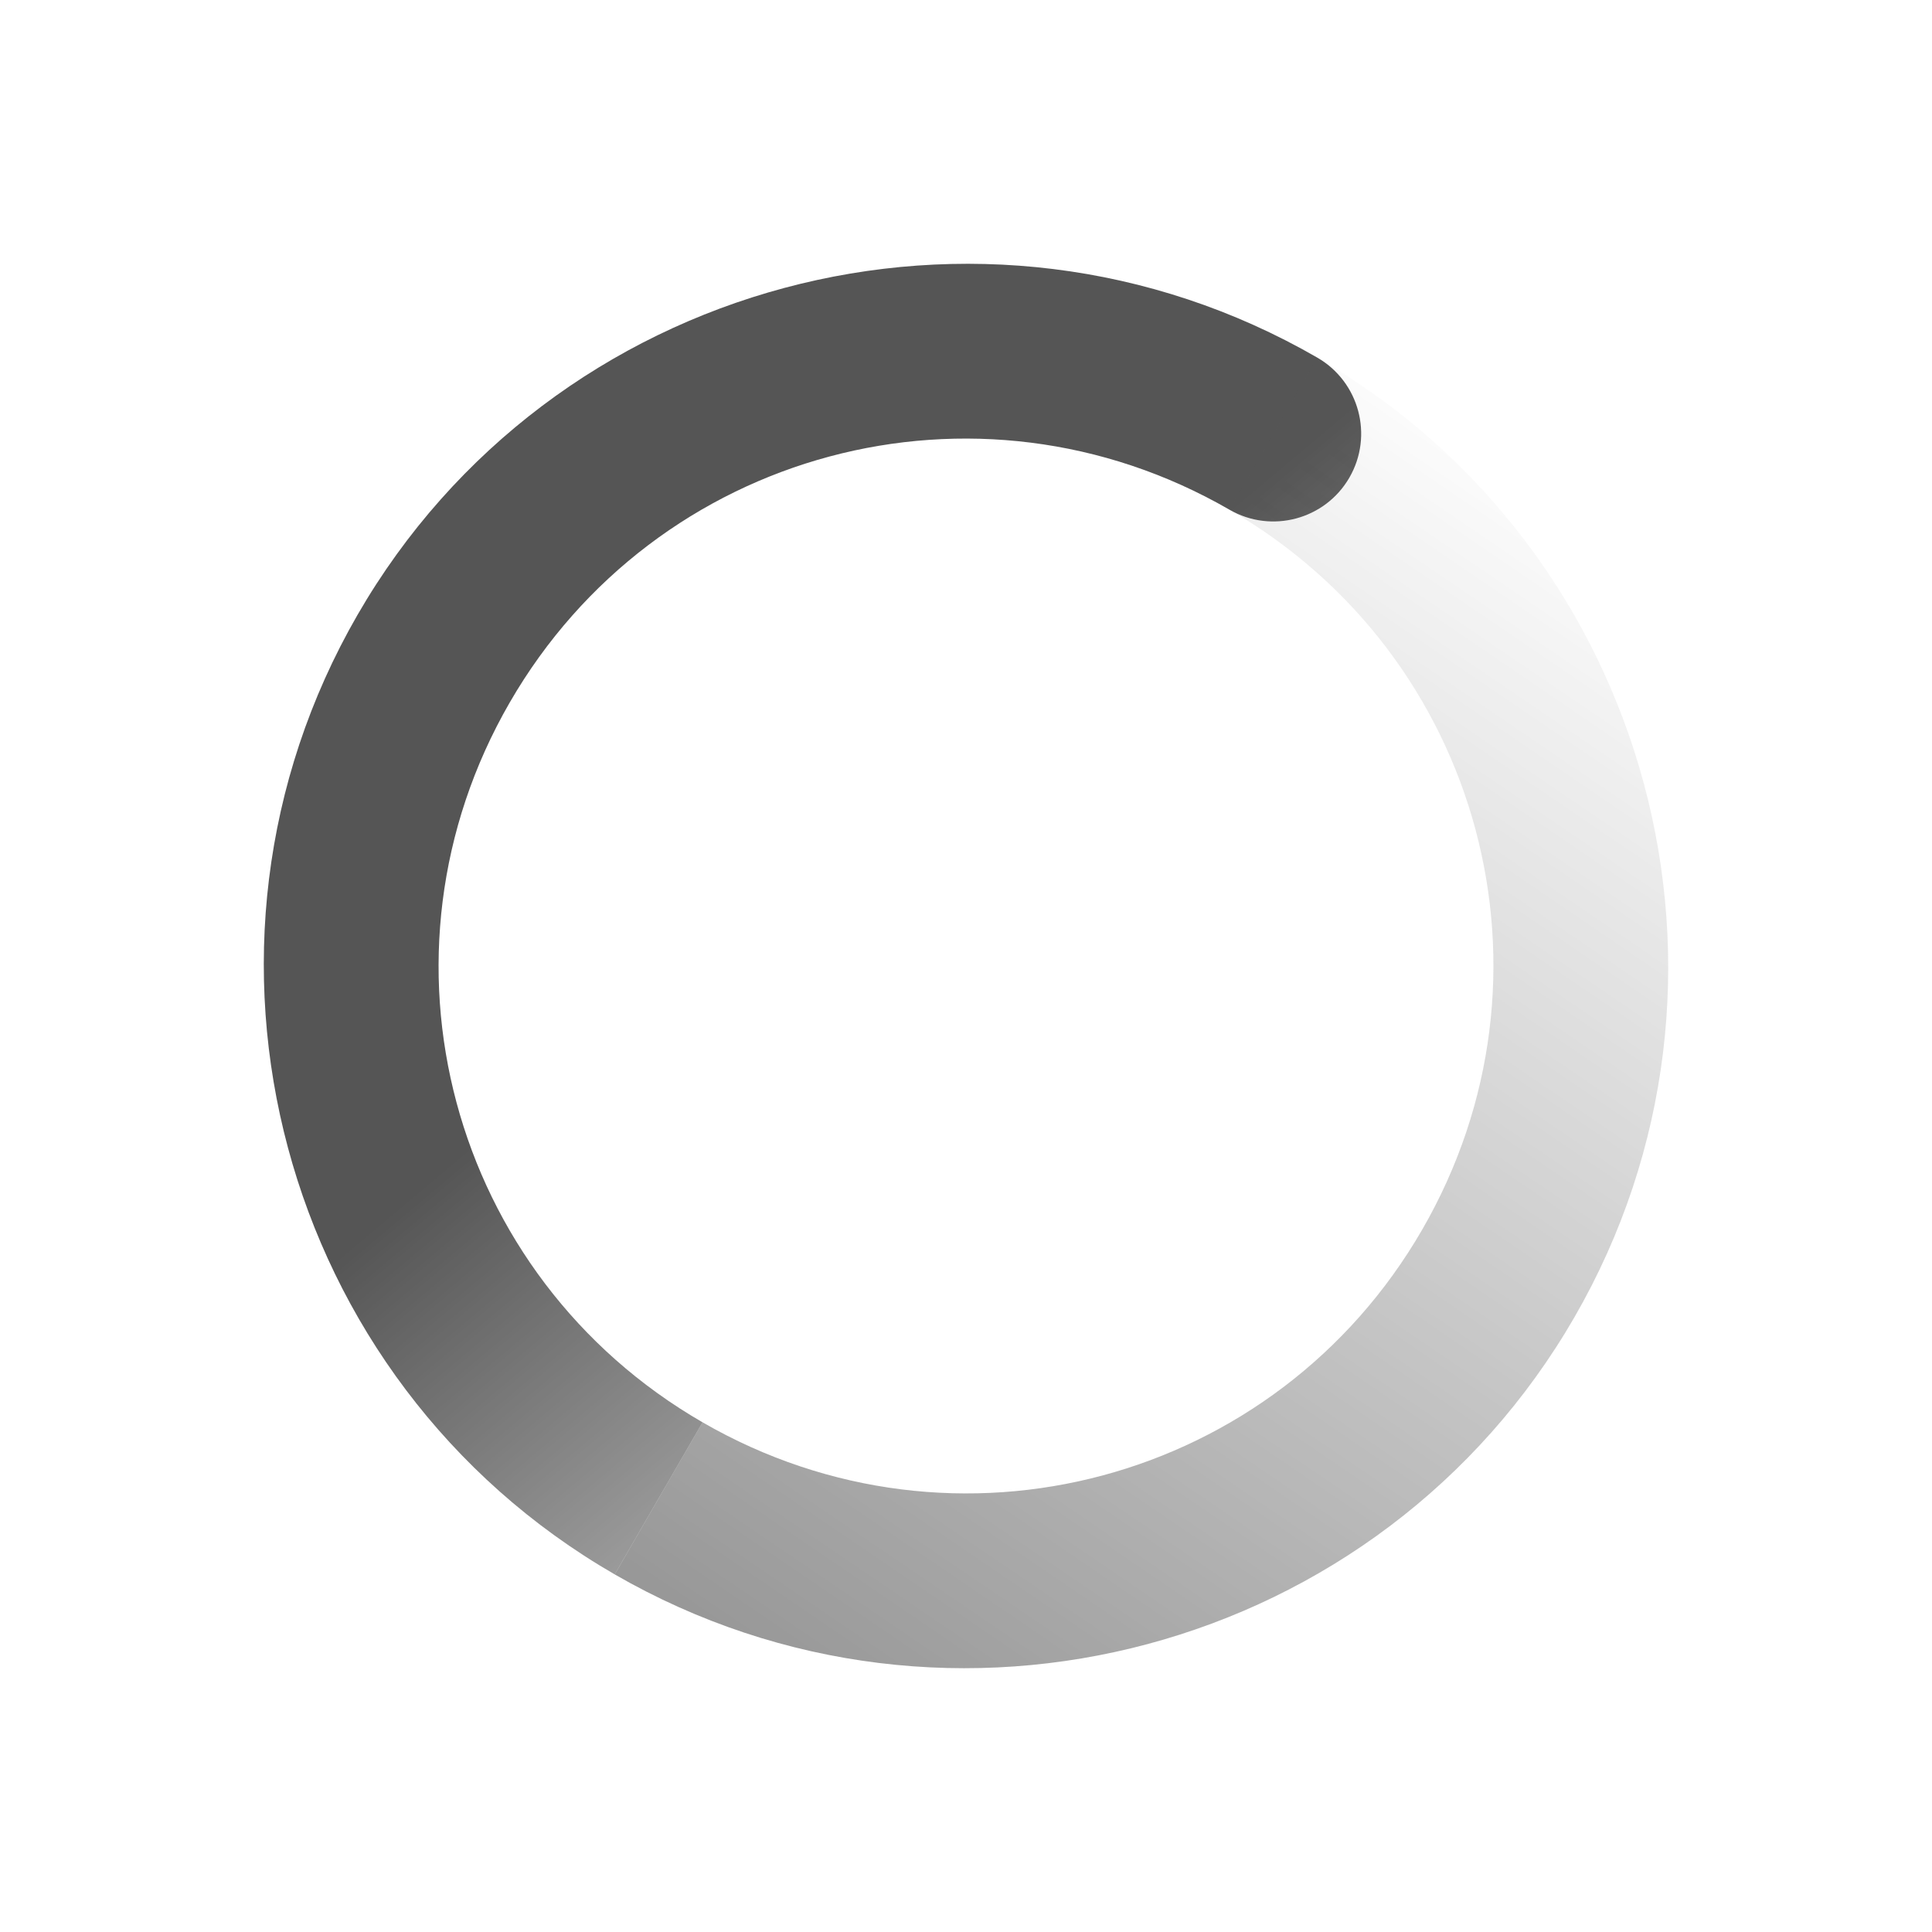 <svg height="22" width="22" xmlns="http://www.w3.org/2000/svg" xmlns:xlink="http://www.w3.org/1999/xlink"><linearGradient id="a"><stop offset="0" stop-color="#555"/><stop offset="1" stop-color="#555" stop-opacity="0"/></linearGradient><linearGradient id="b" gradientTransform="matrix(-.866 -.5 -.5 .866 500.347 375.437)" gradientUnits="userSpaceOnUse" x1="5.875" x2="3.875" xlink:href="#a" y1="31.125" y2="4.125"/><linearGradient id="c" gradientTransform="matrix(.866 .5 -.5 .866 479.608 363.608)" gradientUnits="userSpaceOnUse" x1="12" x2="23" xlink:href="#a" y1="6" y2="10"/><g transform="translate(-473 -369)"><path d="m488 373.072c-3.816-2.203-8.725-.888-10.928 2.928-2.203 3.816-.888 8.725 2.928 10.928l1-1.732c-2.88-1.663-3.859-5.316-2.196-8.196 1.663-2.88 5.316-3.859 8.196-2.196.478.276 1.09.112 1.366-.366.276-.478.112-1.09-.366-1.366z" fill="url(#c)"/><path d="m488 373.072c3.816 2.203 5.131 7.112 2.928 10.928-2.203 3.816-7.112 5.131-10.928 2.928l1-1.732c2.88 1.663 6.533.684 8.196-2.196 1.663-2.88.684-6.533-2.196-8.196z" fill="url(#b)"/><path d="m473 369h22v22h-22z" fill="none"/></g></svg>
